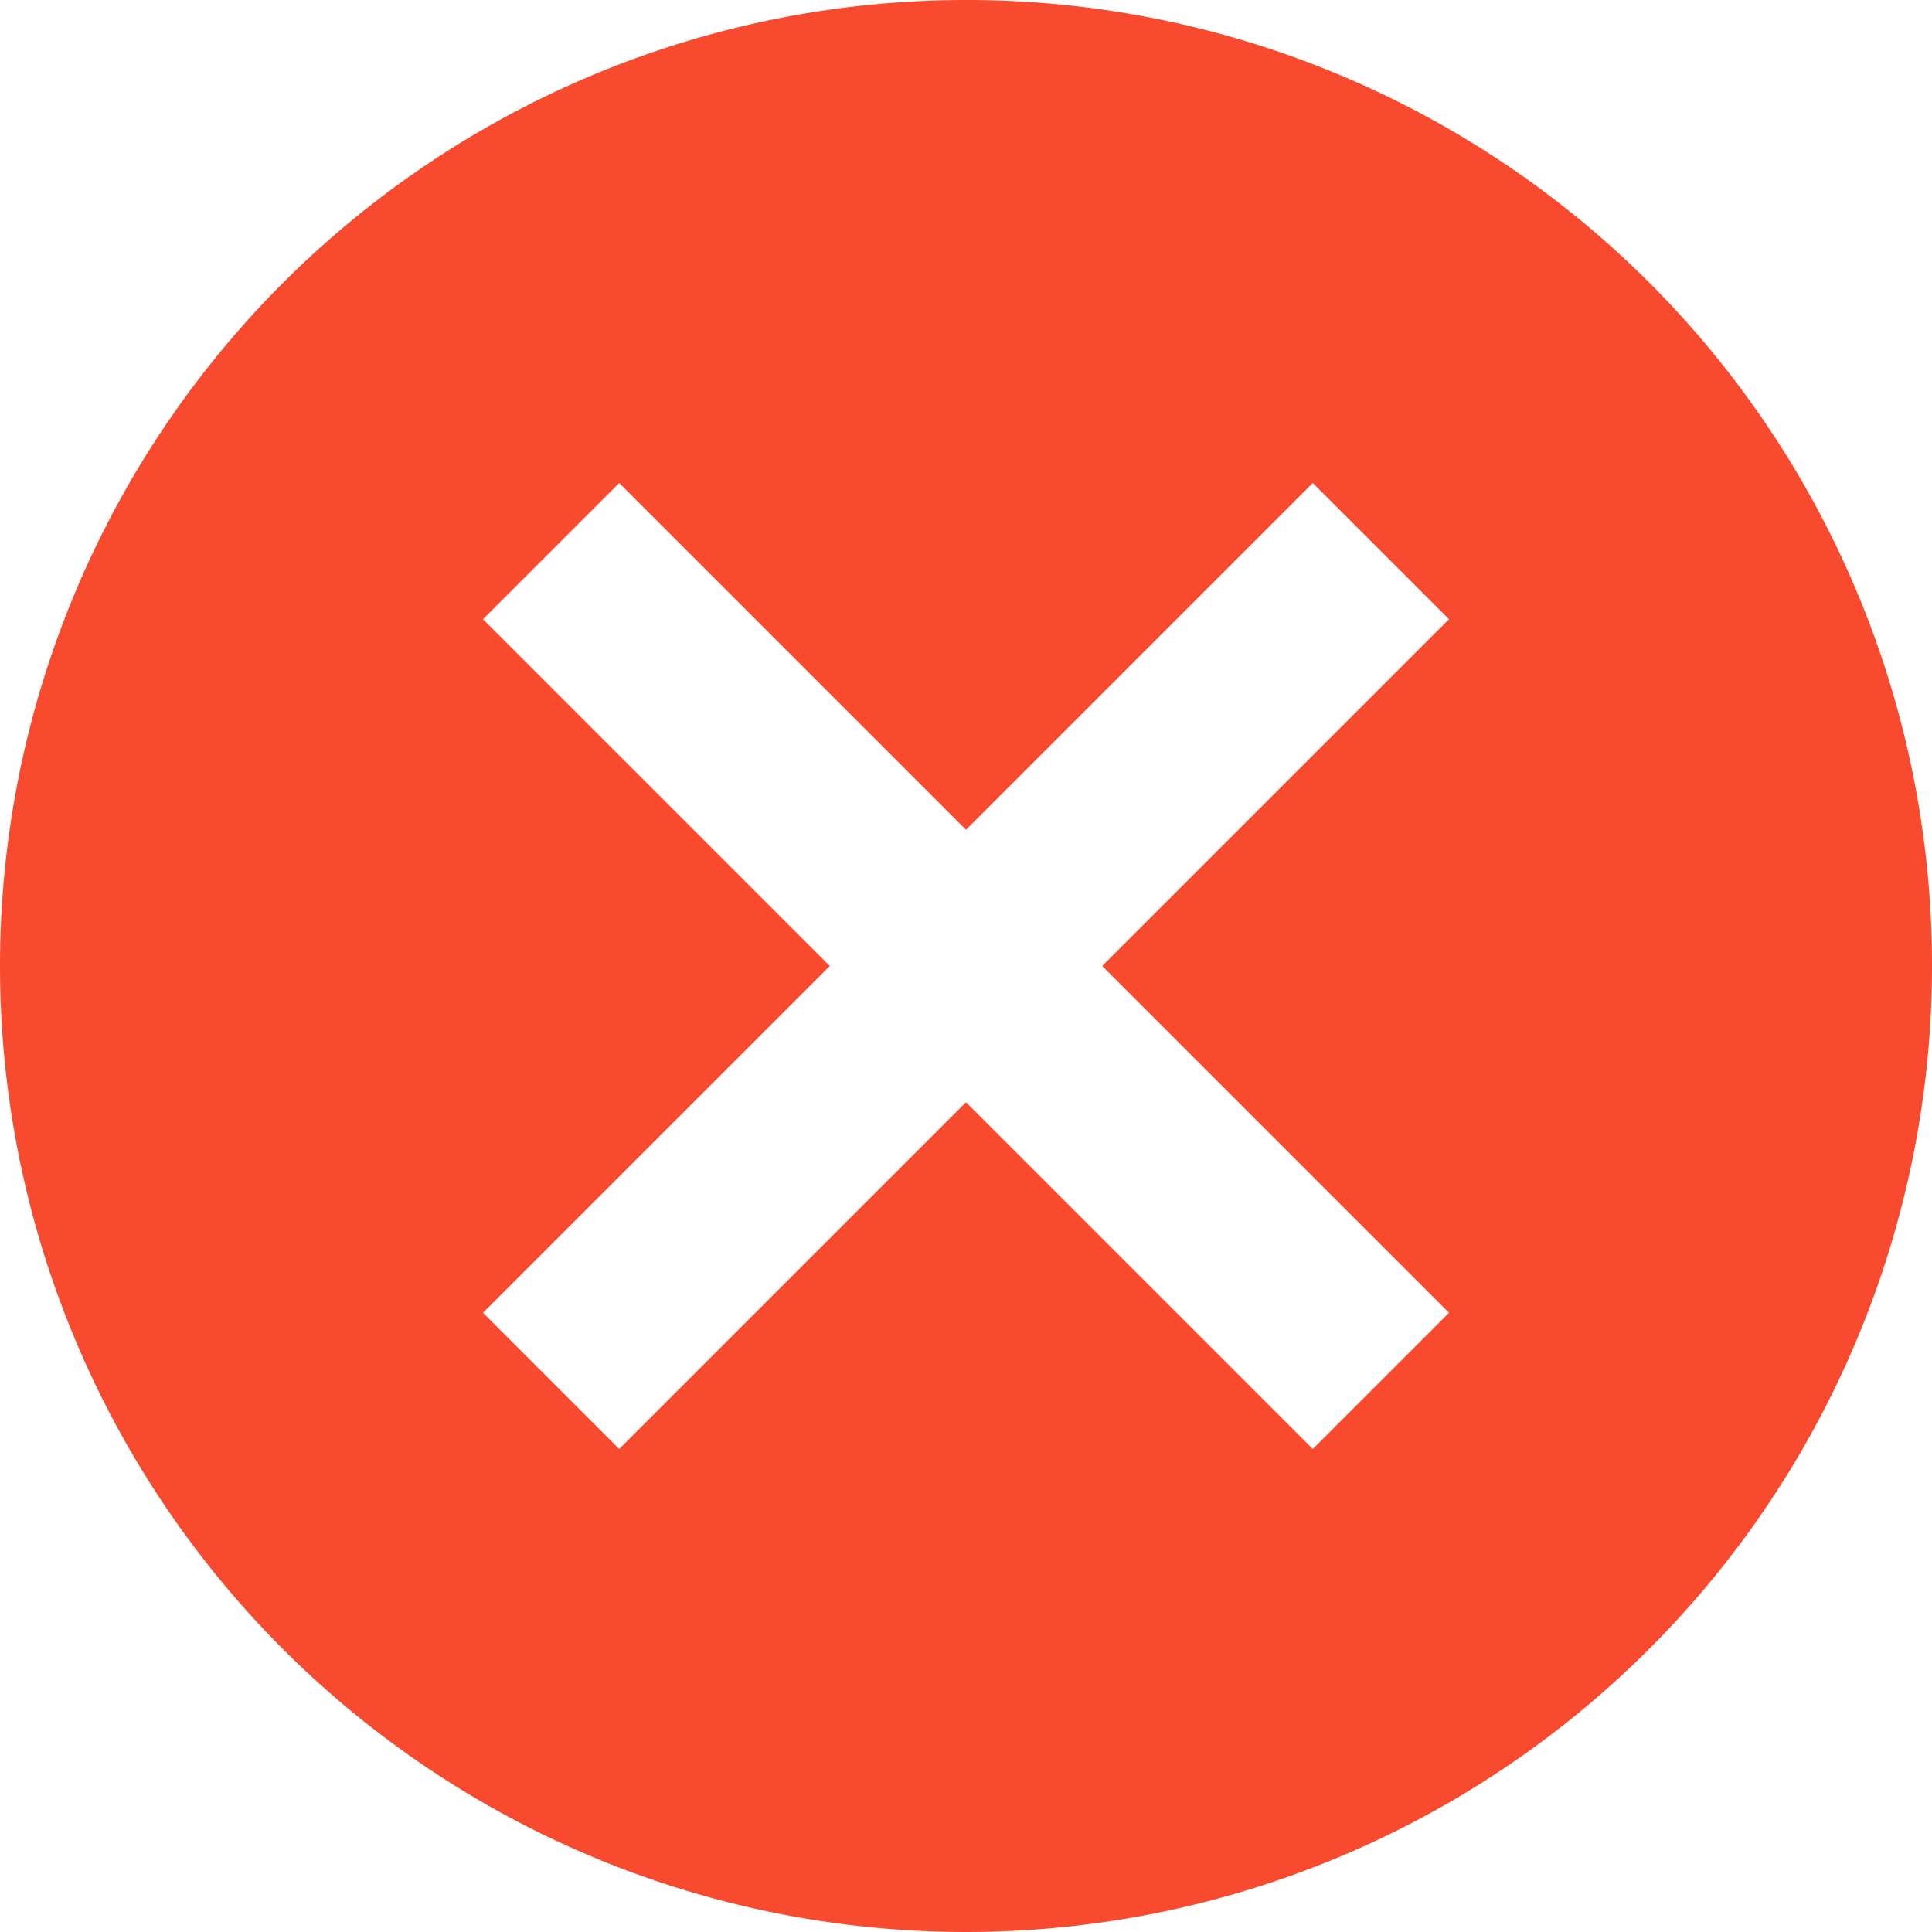 <svg xmlns="http://www.w3.org/2000/svg" width="20" height="20" viewBox="0 0 20 20">
  <path id="close-red" d="M12,2A10,10,0,1,0,22,12,9.991,9.991,0,0,0,12,2Zm5,13.59L15.59,17,12,13.41,8.41,17,7,15.59,10.59,12,7,8.41,8.41,7,12,10.59,15.59,7,17,8.41,13.41,12Z" transform="translate(-2 -2)" fill="#f84a2e"/>
</svg>
